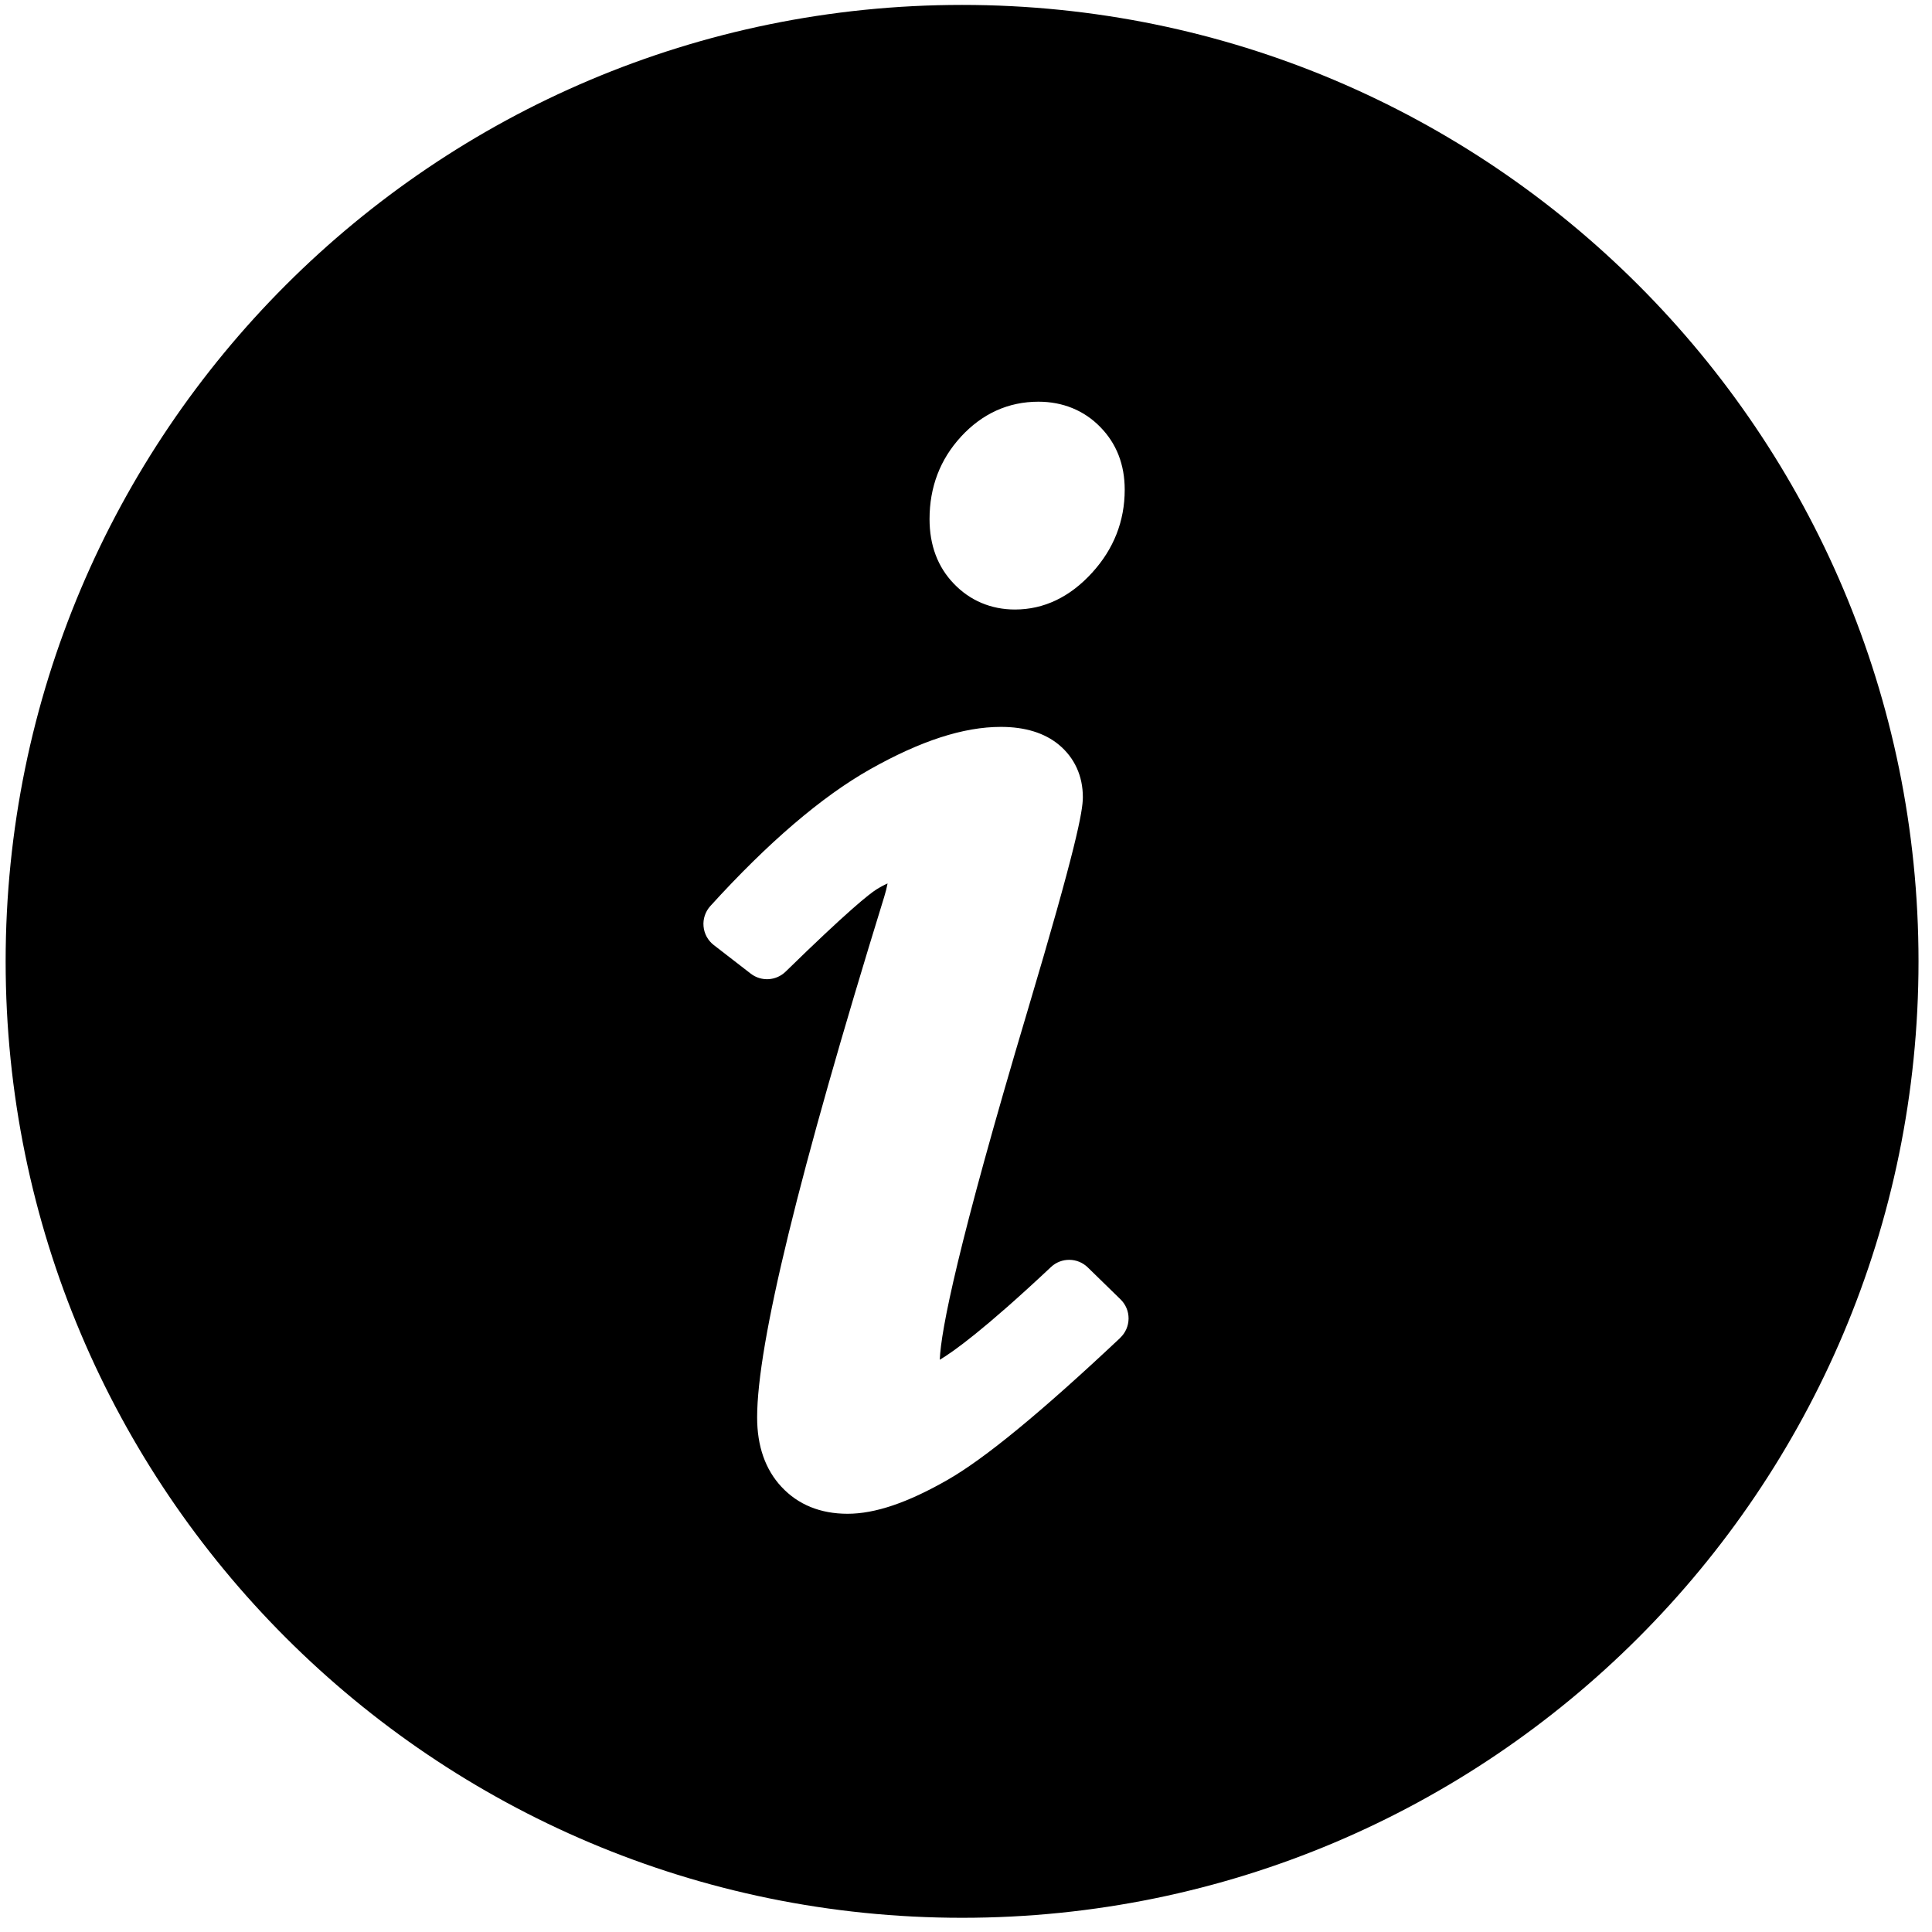 <svg width="101" height="101" viewBox="0 0 101 101" xmlns="http://www.w3.org/2000/svg"><title>help</title><path d="M50.295.257c-27.614 0-50 22.386-50 50 0 27.613 22.386 50 50 50s50-22.387 50-50c0-27.614-22.386-50-50-50zm-.063 22.577C51.352 21.618 52.717 21 54.287 21c1.273 0 2.393.458 3.234 1.325.847.862 1.276 1.965 1.276 3.275 0 1.642-.574 3.102-1.705 4.34-1.16 1.275-2.52 1.924-4.034 1.924-1.25 0-2.357-.47-3.2-1.356-.837-.87-1.264-2.005-1.264-3.37 0-1.674.552-3.122 1.64-4.304zm8.33 47.107c-4.146 3.9-7.105 6.33-9.043 7.433-2.07 1.184-3.773 1.762-5.208 1.762-1.426 0-2.59-.475-3.46-1.41-.842-.904-1.27-2.125-1.27-3.625 0-3.834 2.173-12.738 6.644-27.22.076-.246.135-.48.175-.696-.166.072-.36.174-.583.313-.366.23-1.48 1.106-4.744 4.294-.498.488-1.277.533-1.828.106l-1.93-1.493c-.308-.237-.502-.593-.536-.98-.035-.388.095-.772.356-1.06 3.007-3.31 5.814-5.715 8.344-7.145C48.128 38.726 50.367 38 52.322 38c1.264 0 2.285.314 3.037.936.817.682 1.25 1.63 1.25 2.74 0 .73-.347 2.628-2.9 11.193-3.65 12.237-4.52 16.68-4.58 18.216.69-.408 2.323-1.568 5.81-4.844.542-.514 1.394-.504 1.927.016l1.71 1.668c.274.266.427.63.423 1.012-.004.38-.162.742-.44 1.003z" fill="#000" fill-rule="evenodd"/></svg>